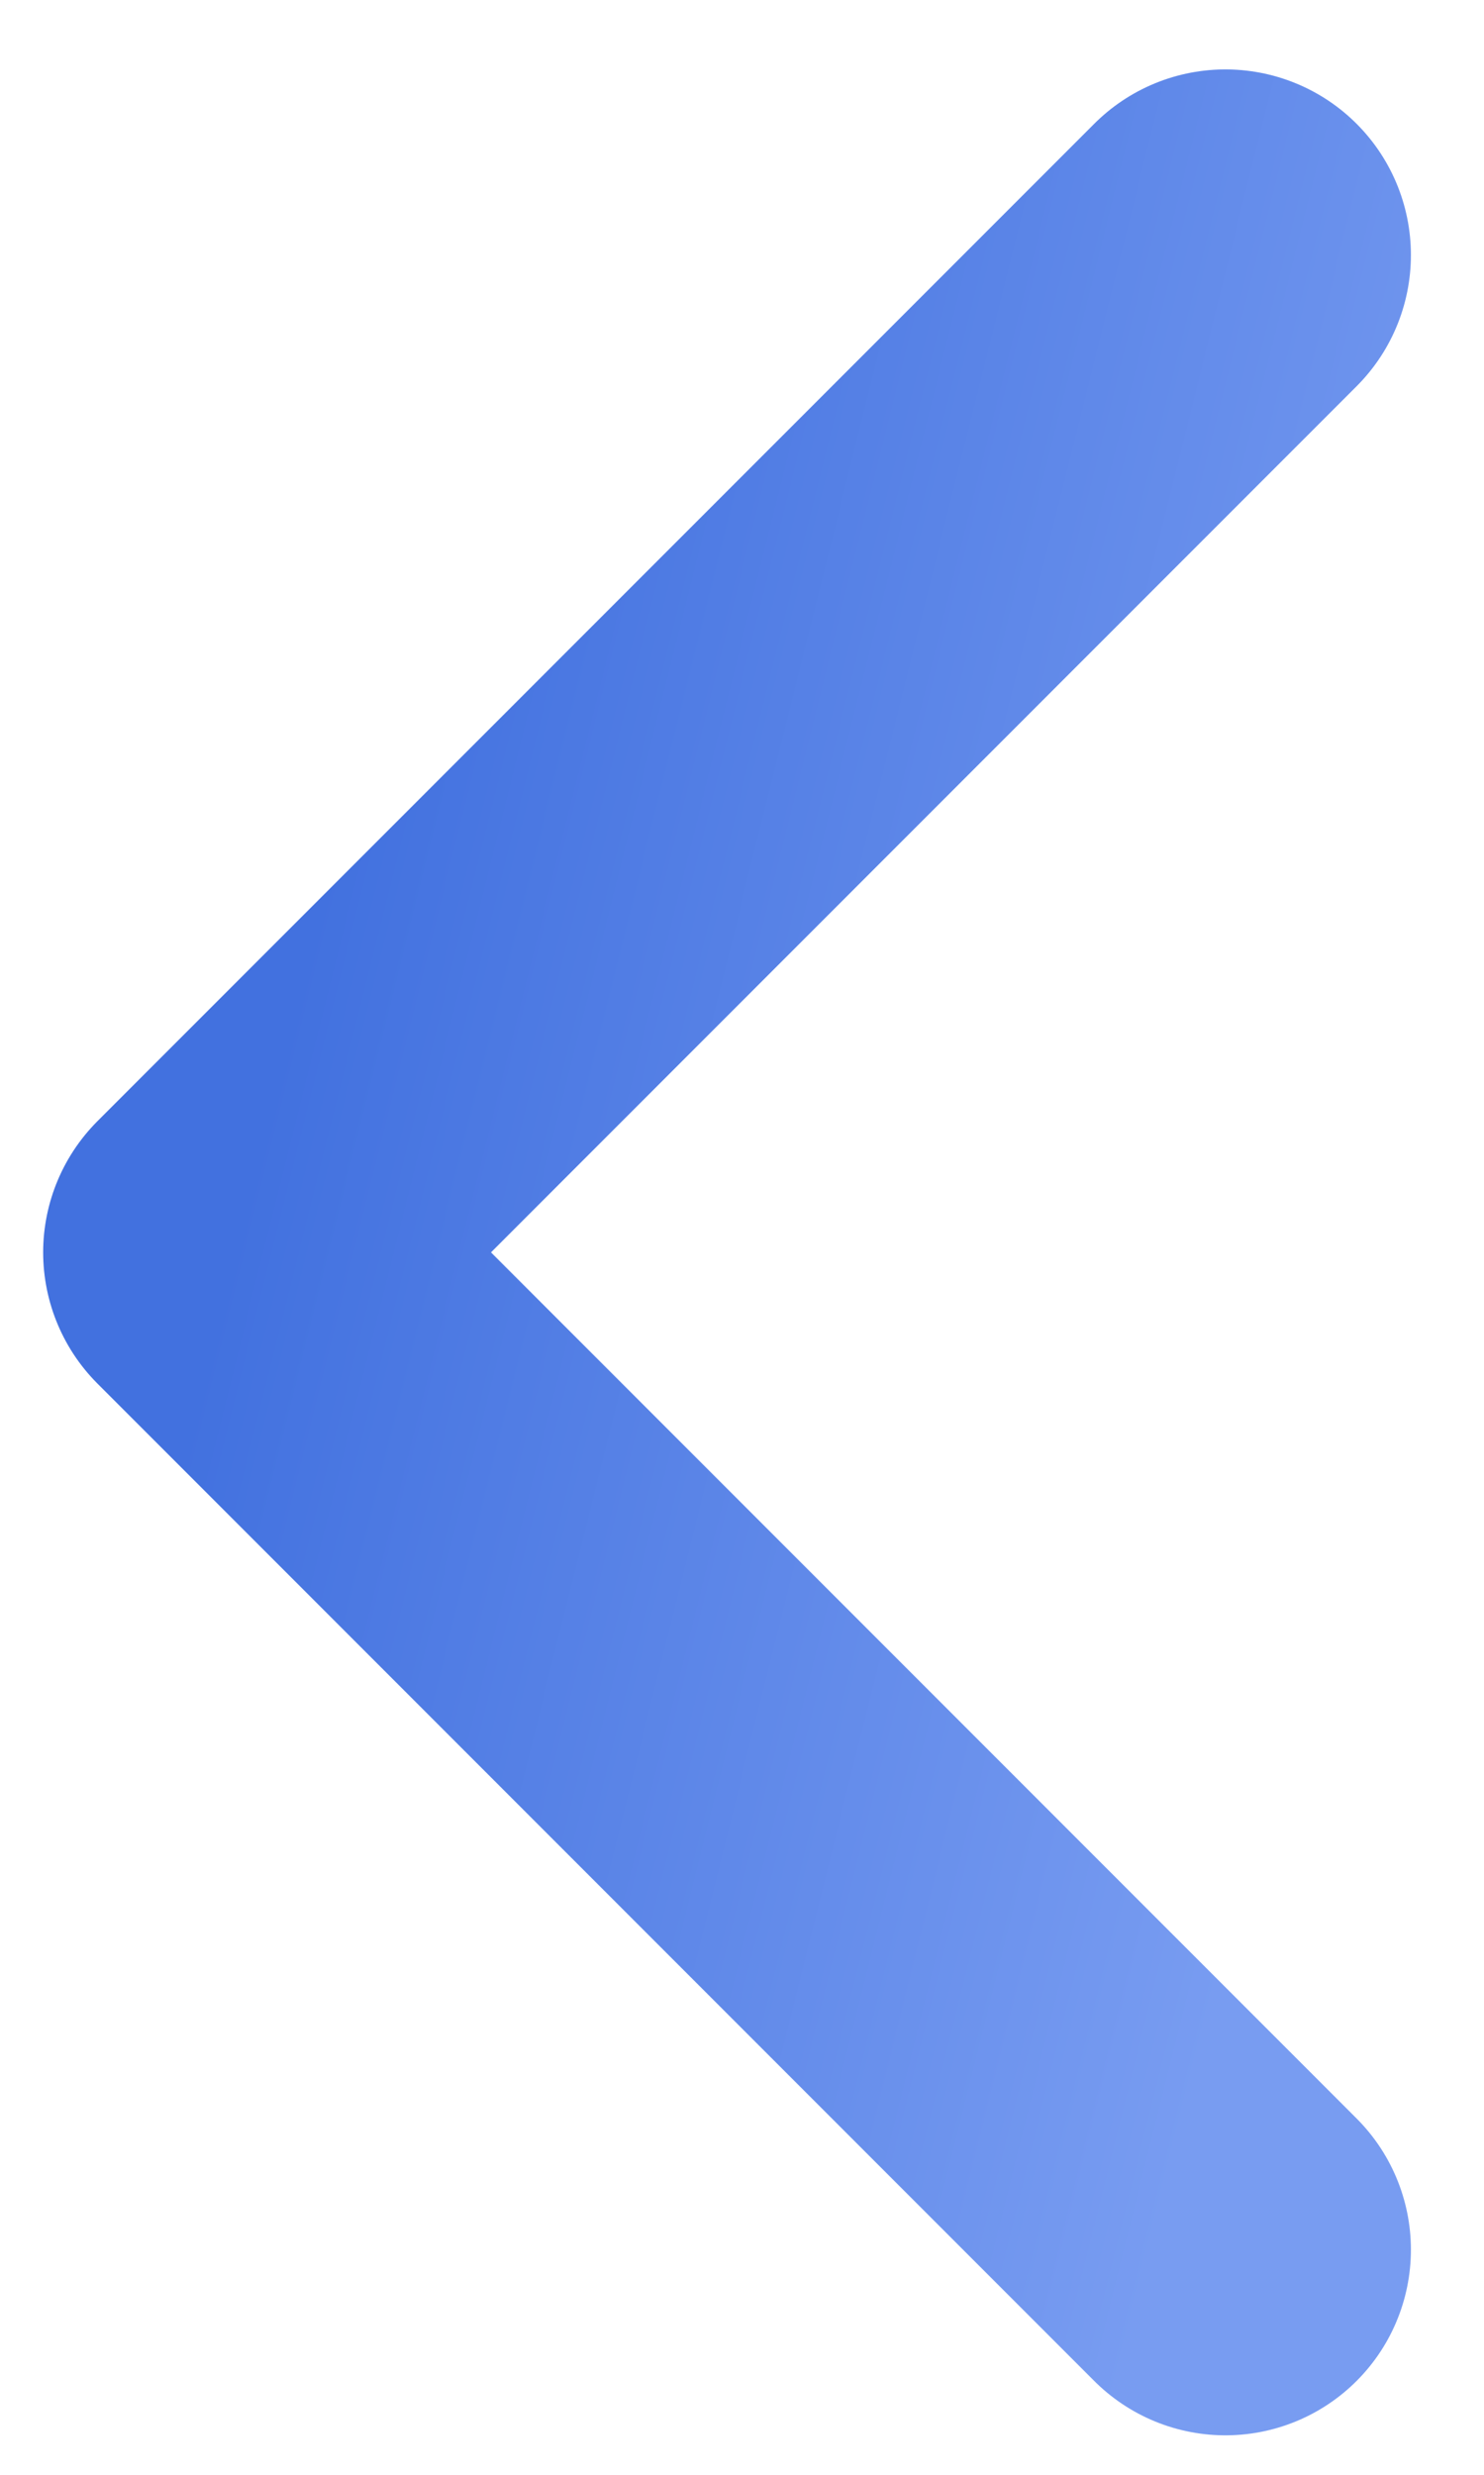 <svg width="12" height="20" viewBox="0 0 12 20" fill="none" xmlns="http://www.w3.org/2000/svg">
<path d="M9.909 2.061L1.849 10.121L9.909 18.181" stroke="url(#paint0_linear_318_32756)" stroke-width="3" stroke-linecap="round" stroke-linejoin="round"/>
<defs>
<linearGradient id="paint0_linear_318_32756" x1="1.849" y1="10.162" x2="10.802" y2="12.394" gradientUnits="userSpaceOnUse">
<stop stop-color="#4271DF"/>
<stop offset="1" stop-color="#789CF1"/>
</linearGradient>
</defs>
</svg>
